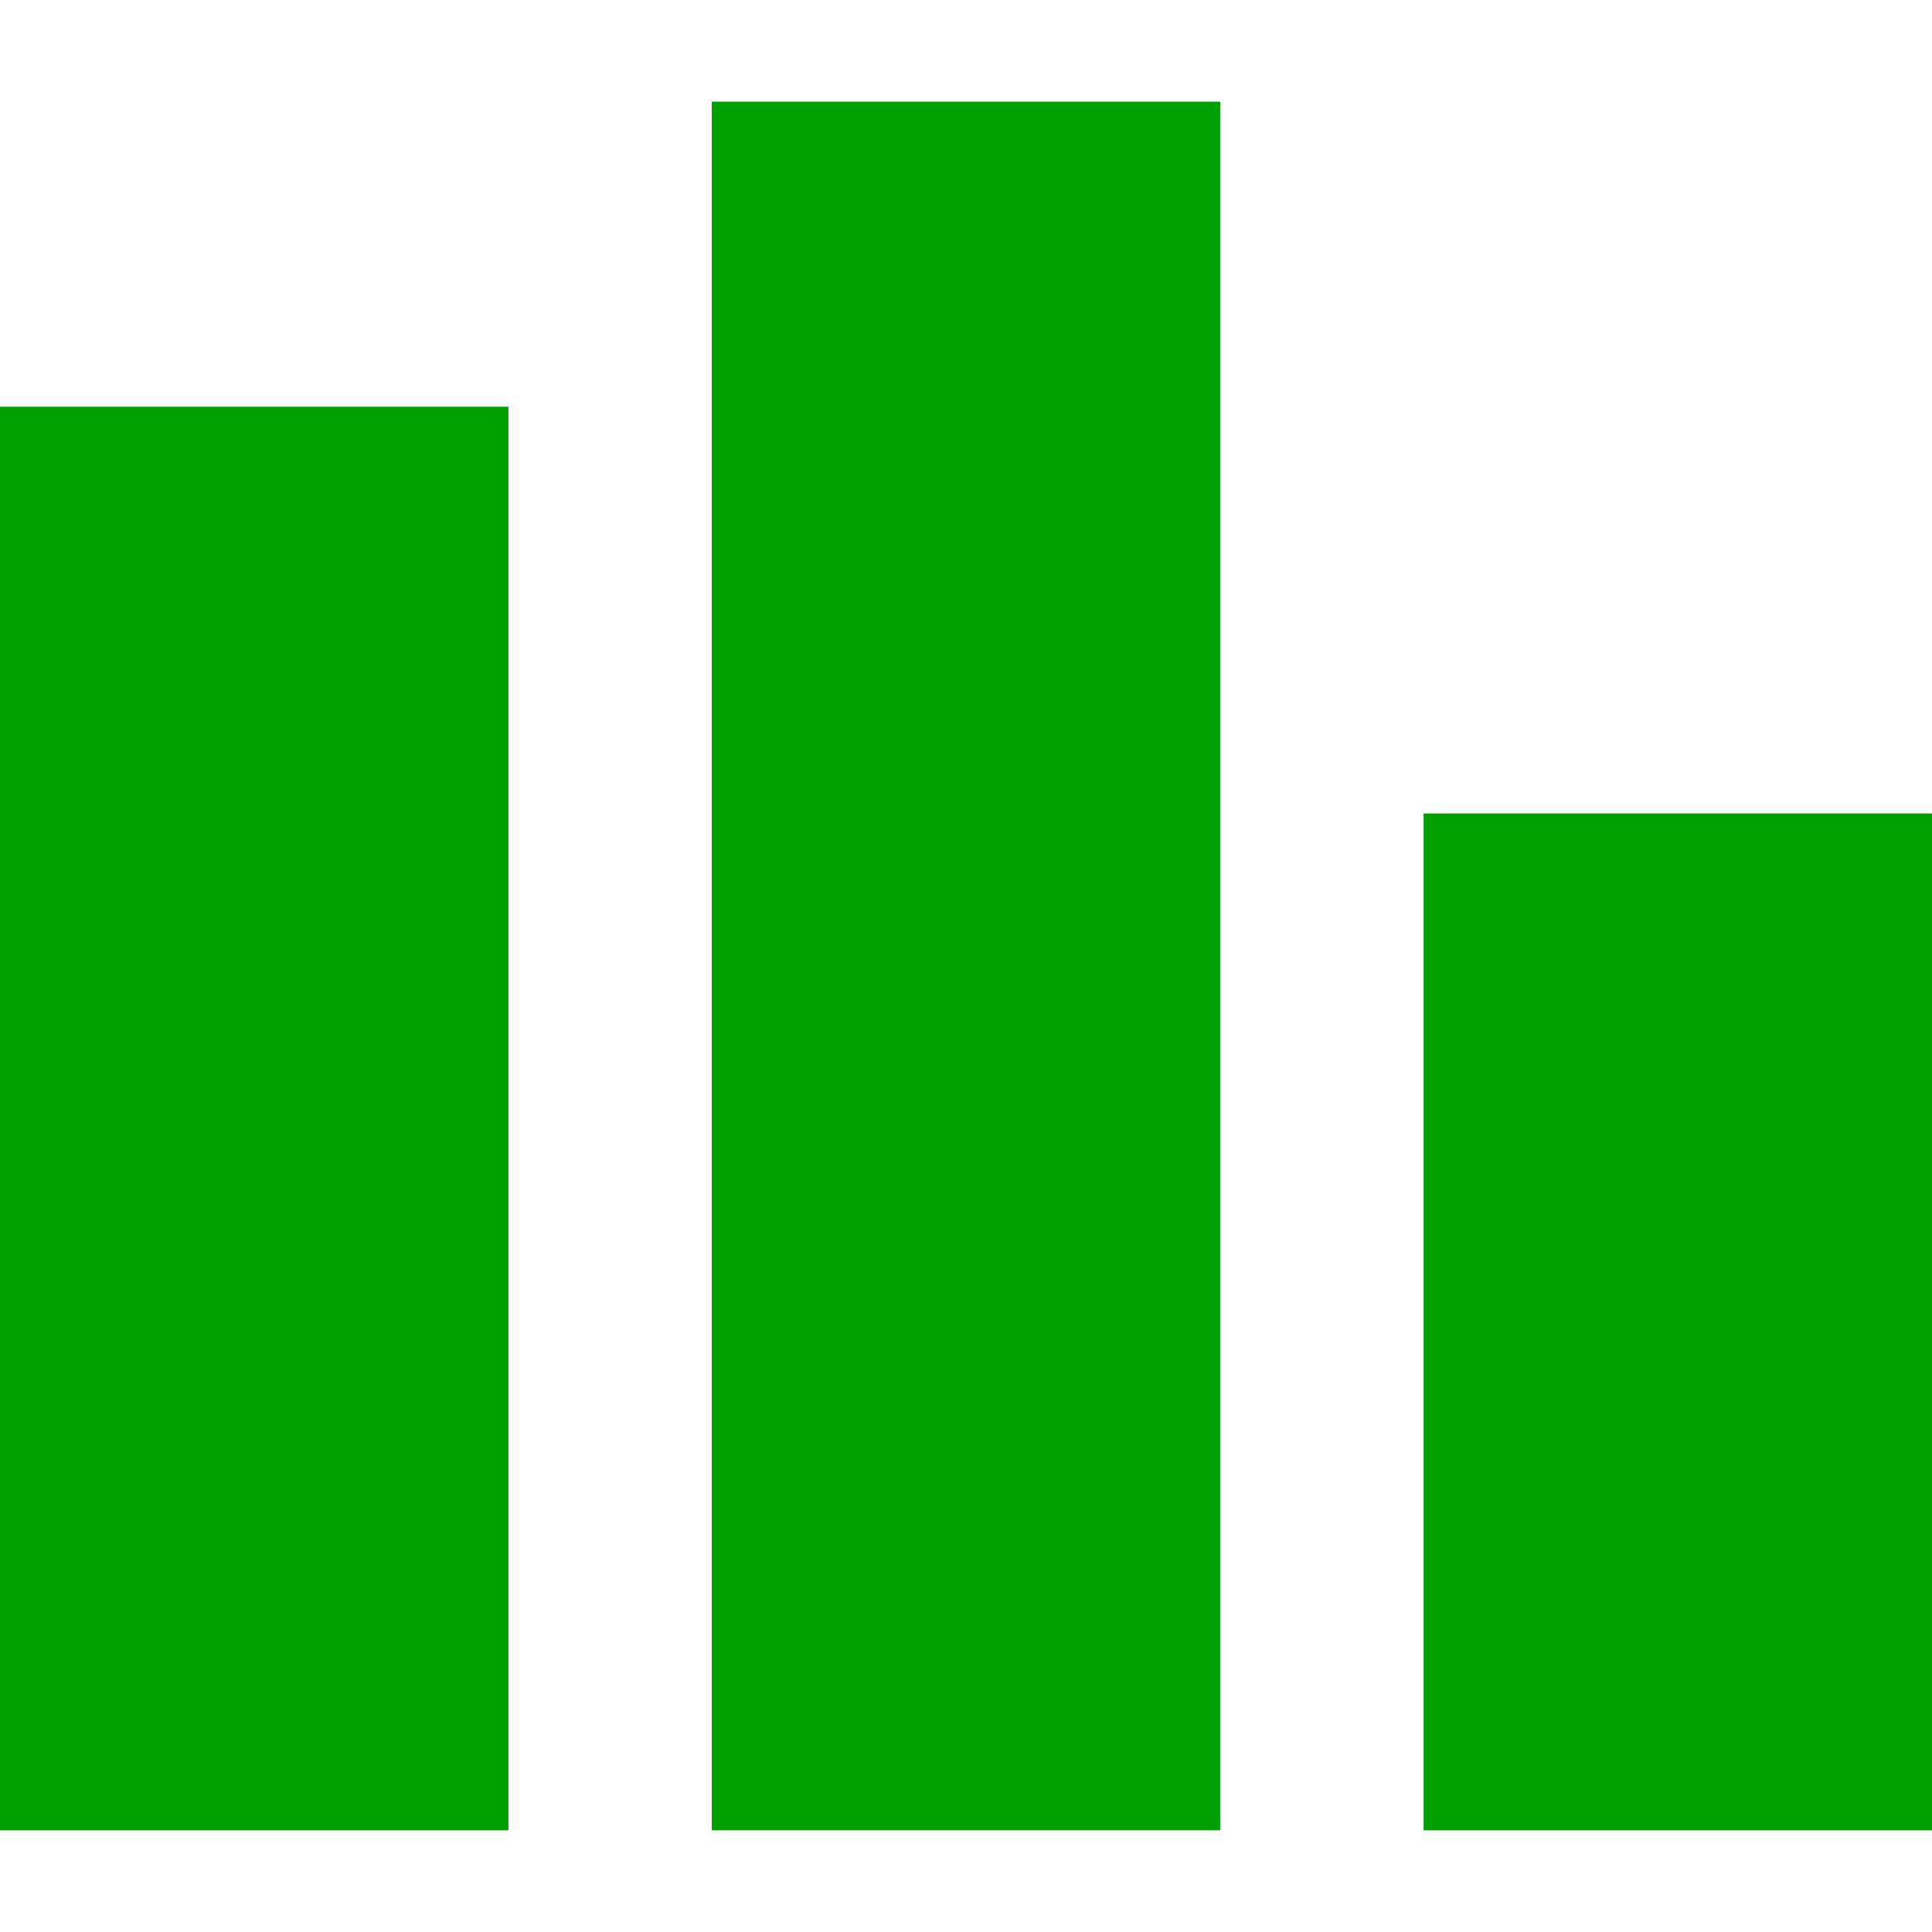 <!--?xml version="1.0" encoding="utf-8"?-->
<!-- Generator: Adobe Illustrator 18.1.1, SVG Export Plug-In . SVG Version: 6.00 Build 0)  -->

<svg version="1.1" id="_x32_" xmlns="http://www.w3.org/2000/svg" xmlns:xlink="http://www.w3.org/1999/xlink" x="0px" y="0px" viewBox="0 0 512 512" style="width: 32px; height: 32px; opacity: 1;" xml:space="preserve">
<style type="text/css">
	.st0{fill:#4B4B4B;}
</style>
<g>
	<rect y="107.79" class="st0" width="134.737" height="377.263" style="fill: rgb(0, 159, 0);"></rect>
	<rect x="377.263" y="215.579" class="st0" width="134.737" height="269.474" style="fill: rgb(0, 159, 0);"></rect>
	<rect x="188.632" y="26.947" class="st0" width="134.737" height="458.105" style="fill: rgb(0, 159, 0);"></rect>
</g>
</svg>
